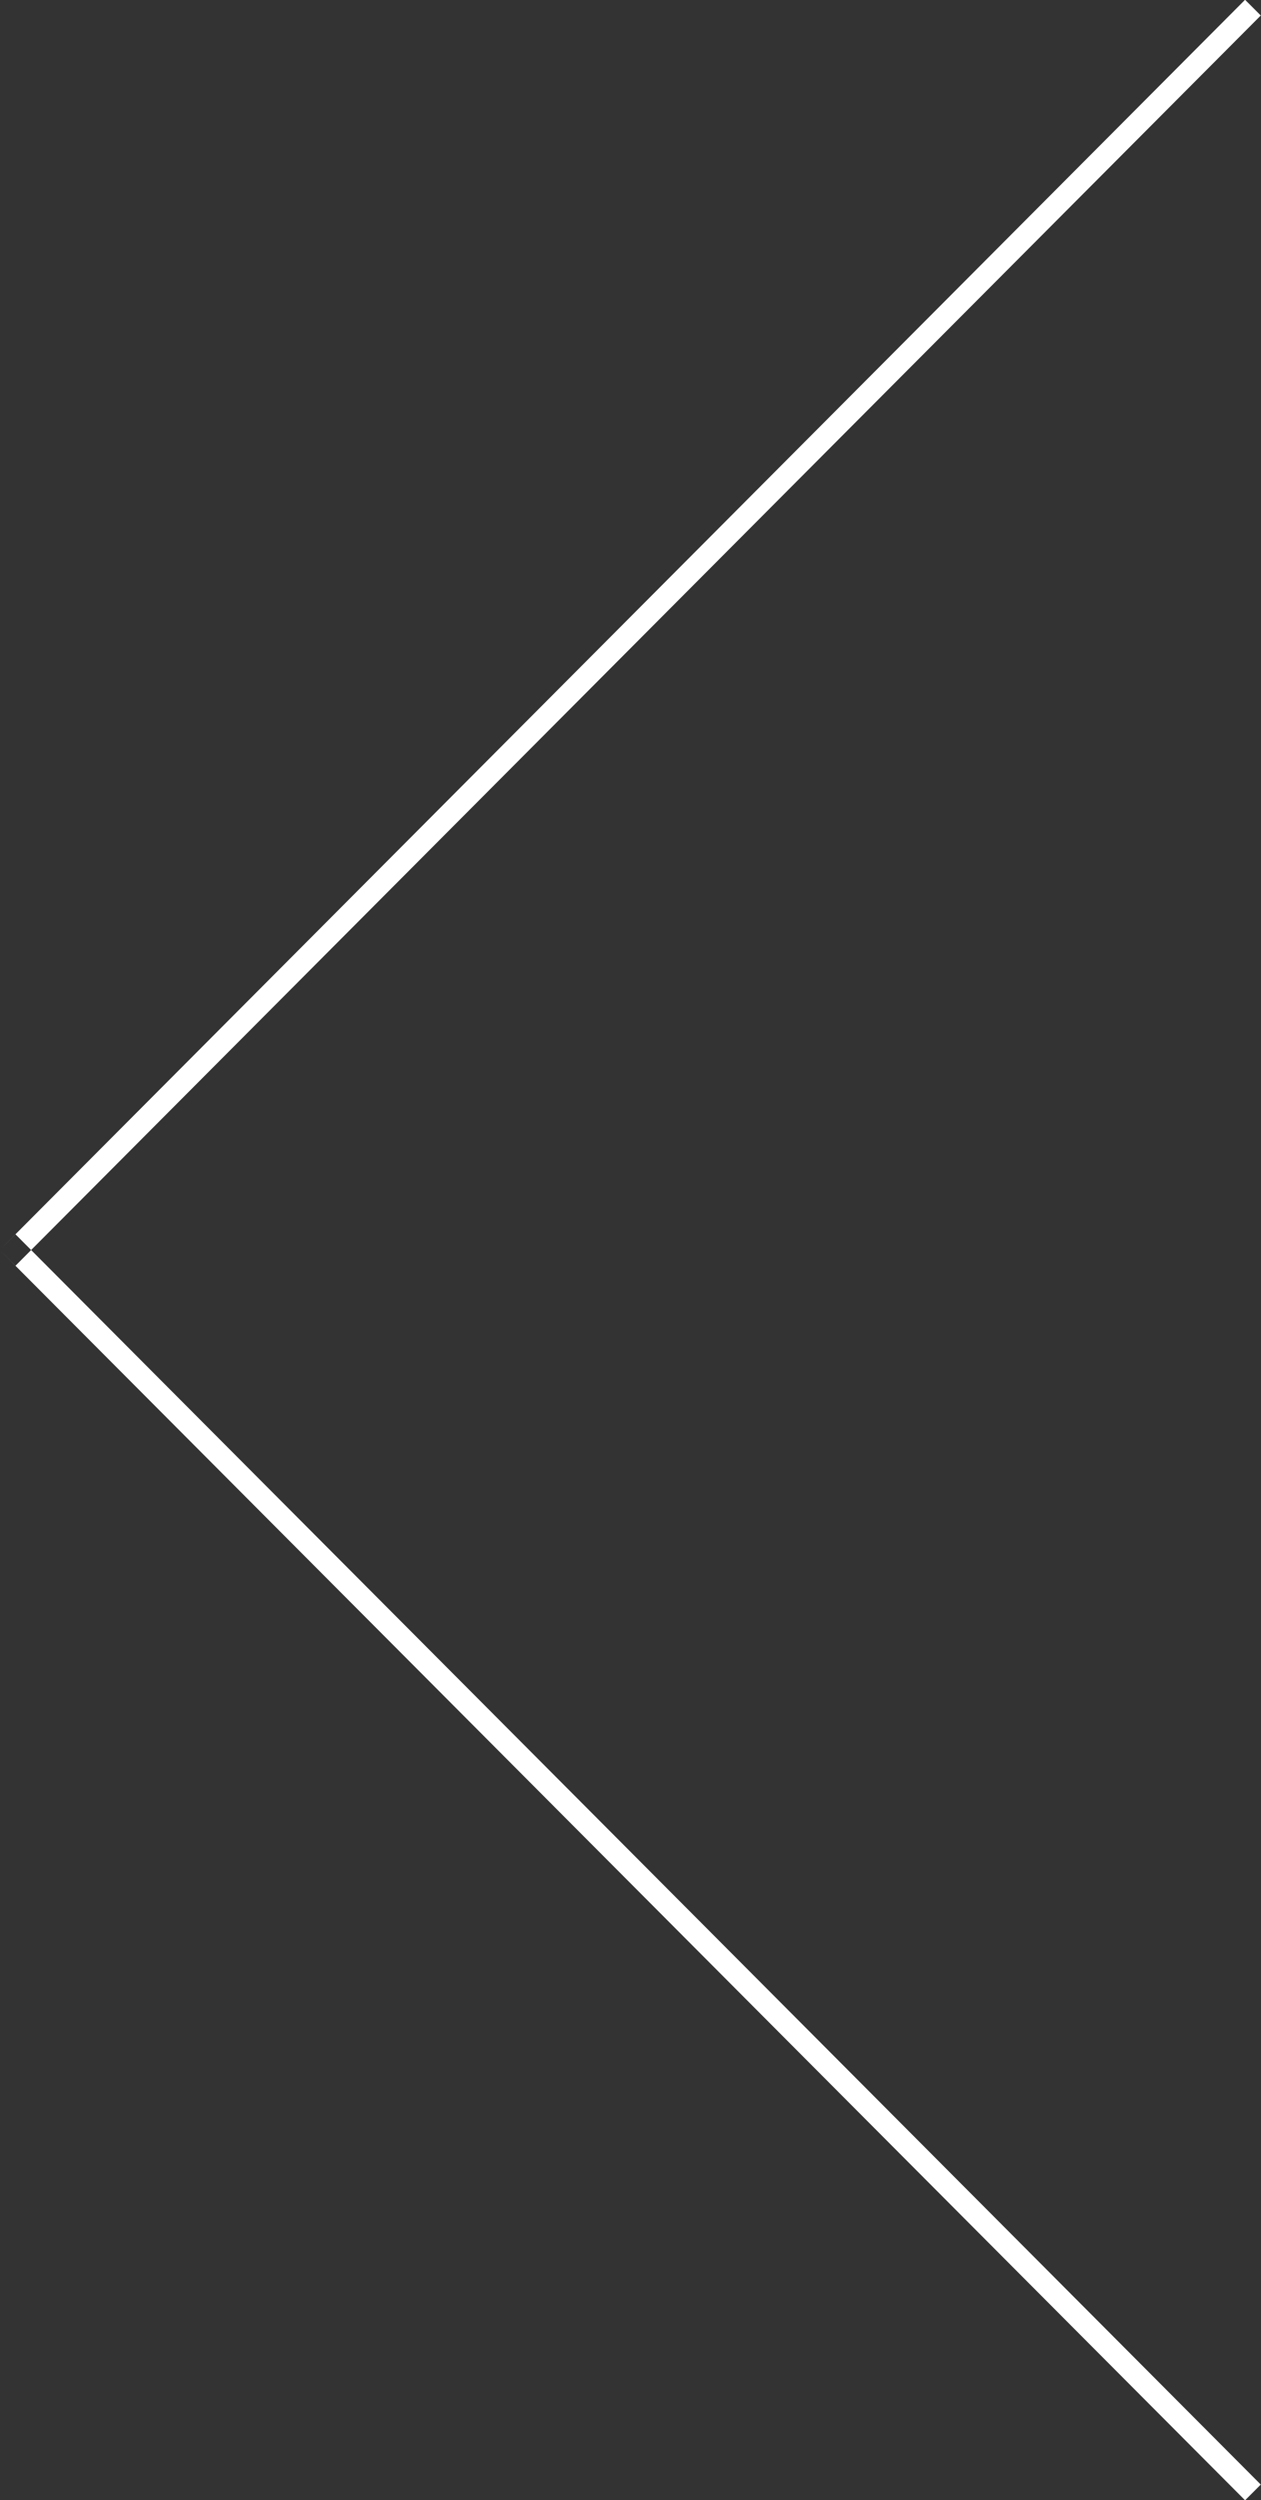 <svg xmlns="http://www.w3.org/2000/svg" width="114" height="226" viewBox="0 0 57 113">
  <rect x="0" y="0" width="57" height="113" fill="#333333" stroke="none"/>
  <defs>
    <style>
      .cls-1 {
        fill: #fff;
        fill-rule: evenodd;
      }
    </style>
  </defs>
  <path id="長方形_1887" data-name="長方形 1887" class="cls-1" d="M1159.28,6360.01l-56.29-56.51,0.71-.71,56.29,56.51Zm-55.58-55.8-0.71-.71,56.29-56.51,0.71,0.71Z" transform="translate(-1103 -6247)"/>
</svg>
